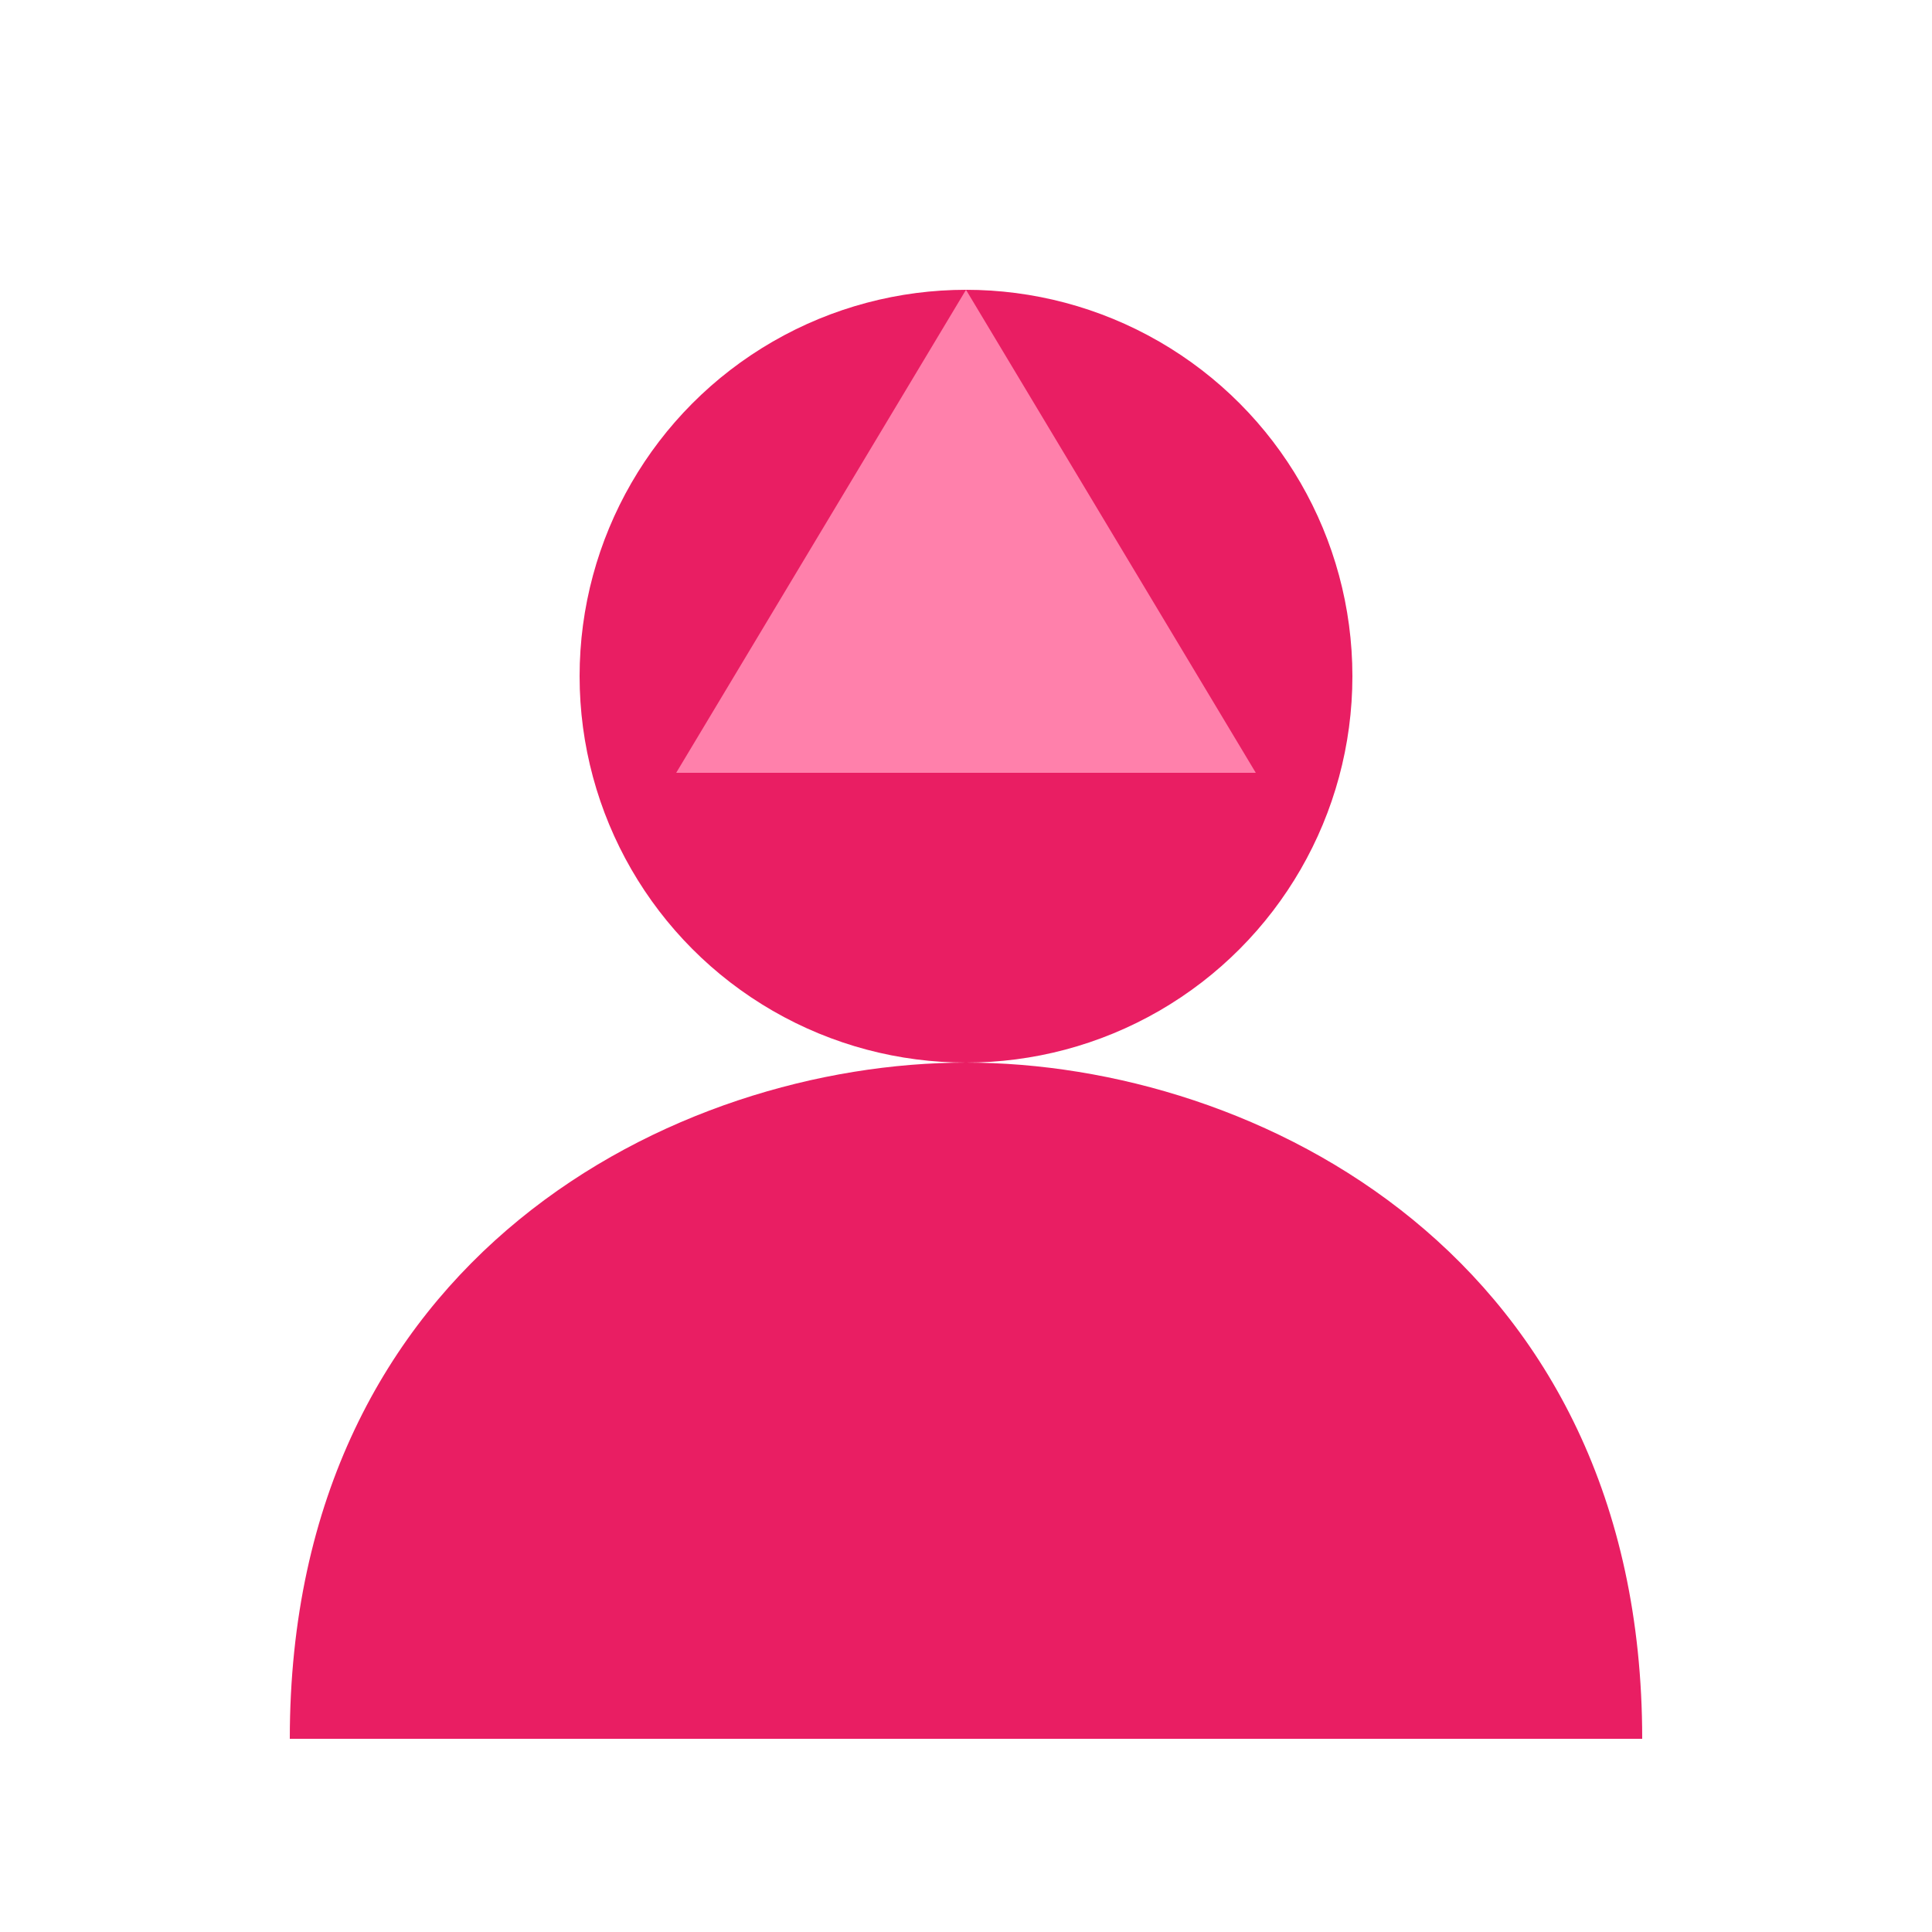 <?xml version="1.0" encoding="UTF-8"?>
<svg width="100" height="100" version="1.1" viewBox="0 0 100 100" xmlns="http://www.w3.org/2000/svg">
 <circle cx="50" cy="35" r="20" fill="#E91E63"/>
 <path d="m15 90c0-25 20-35 35-35s35 10 35 35z" fill="#E91E63"/>
 <path d="M50 15 L65 40 H35 Z" fill="#FF80AB"/>
</svg>

